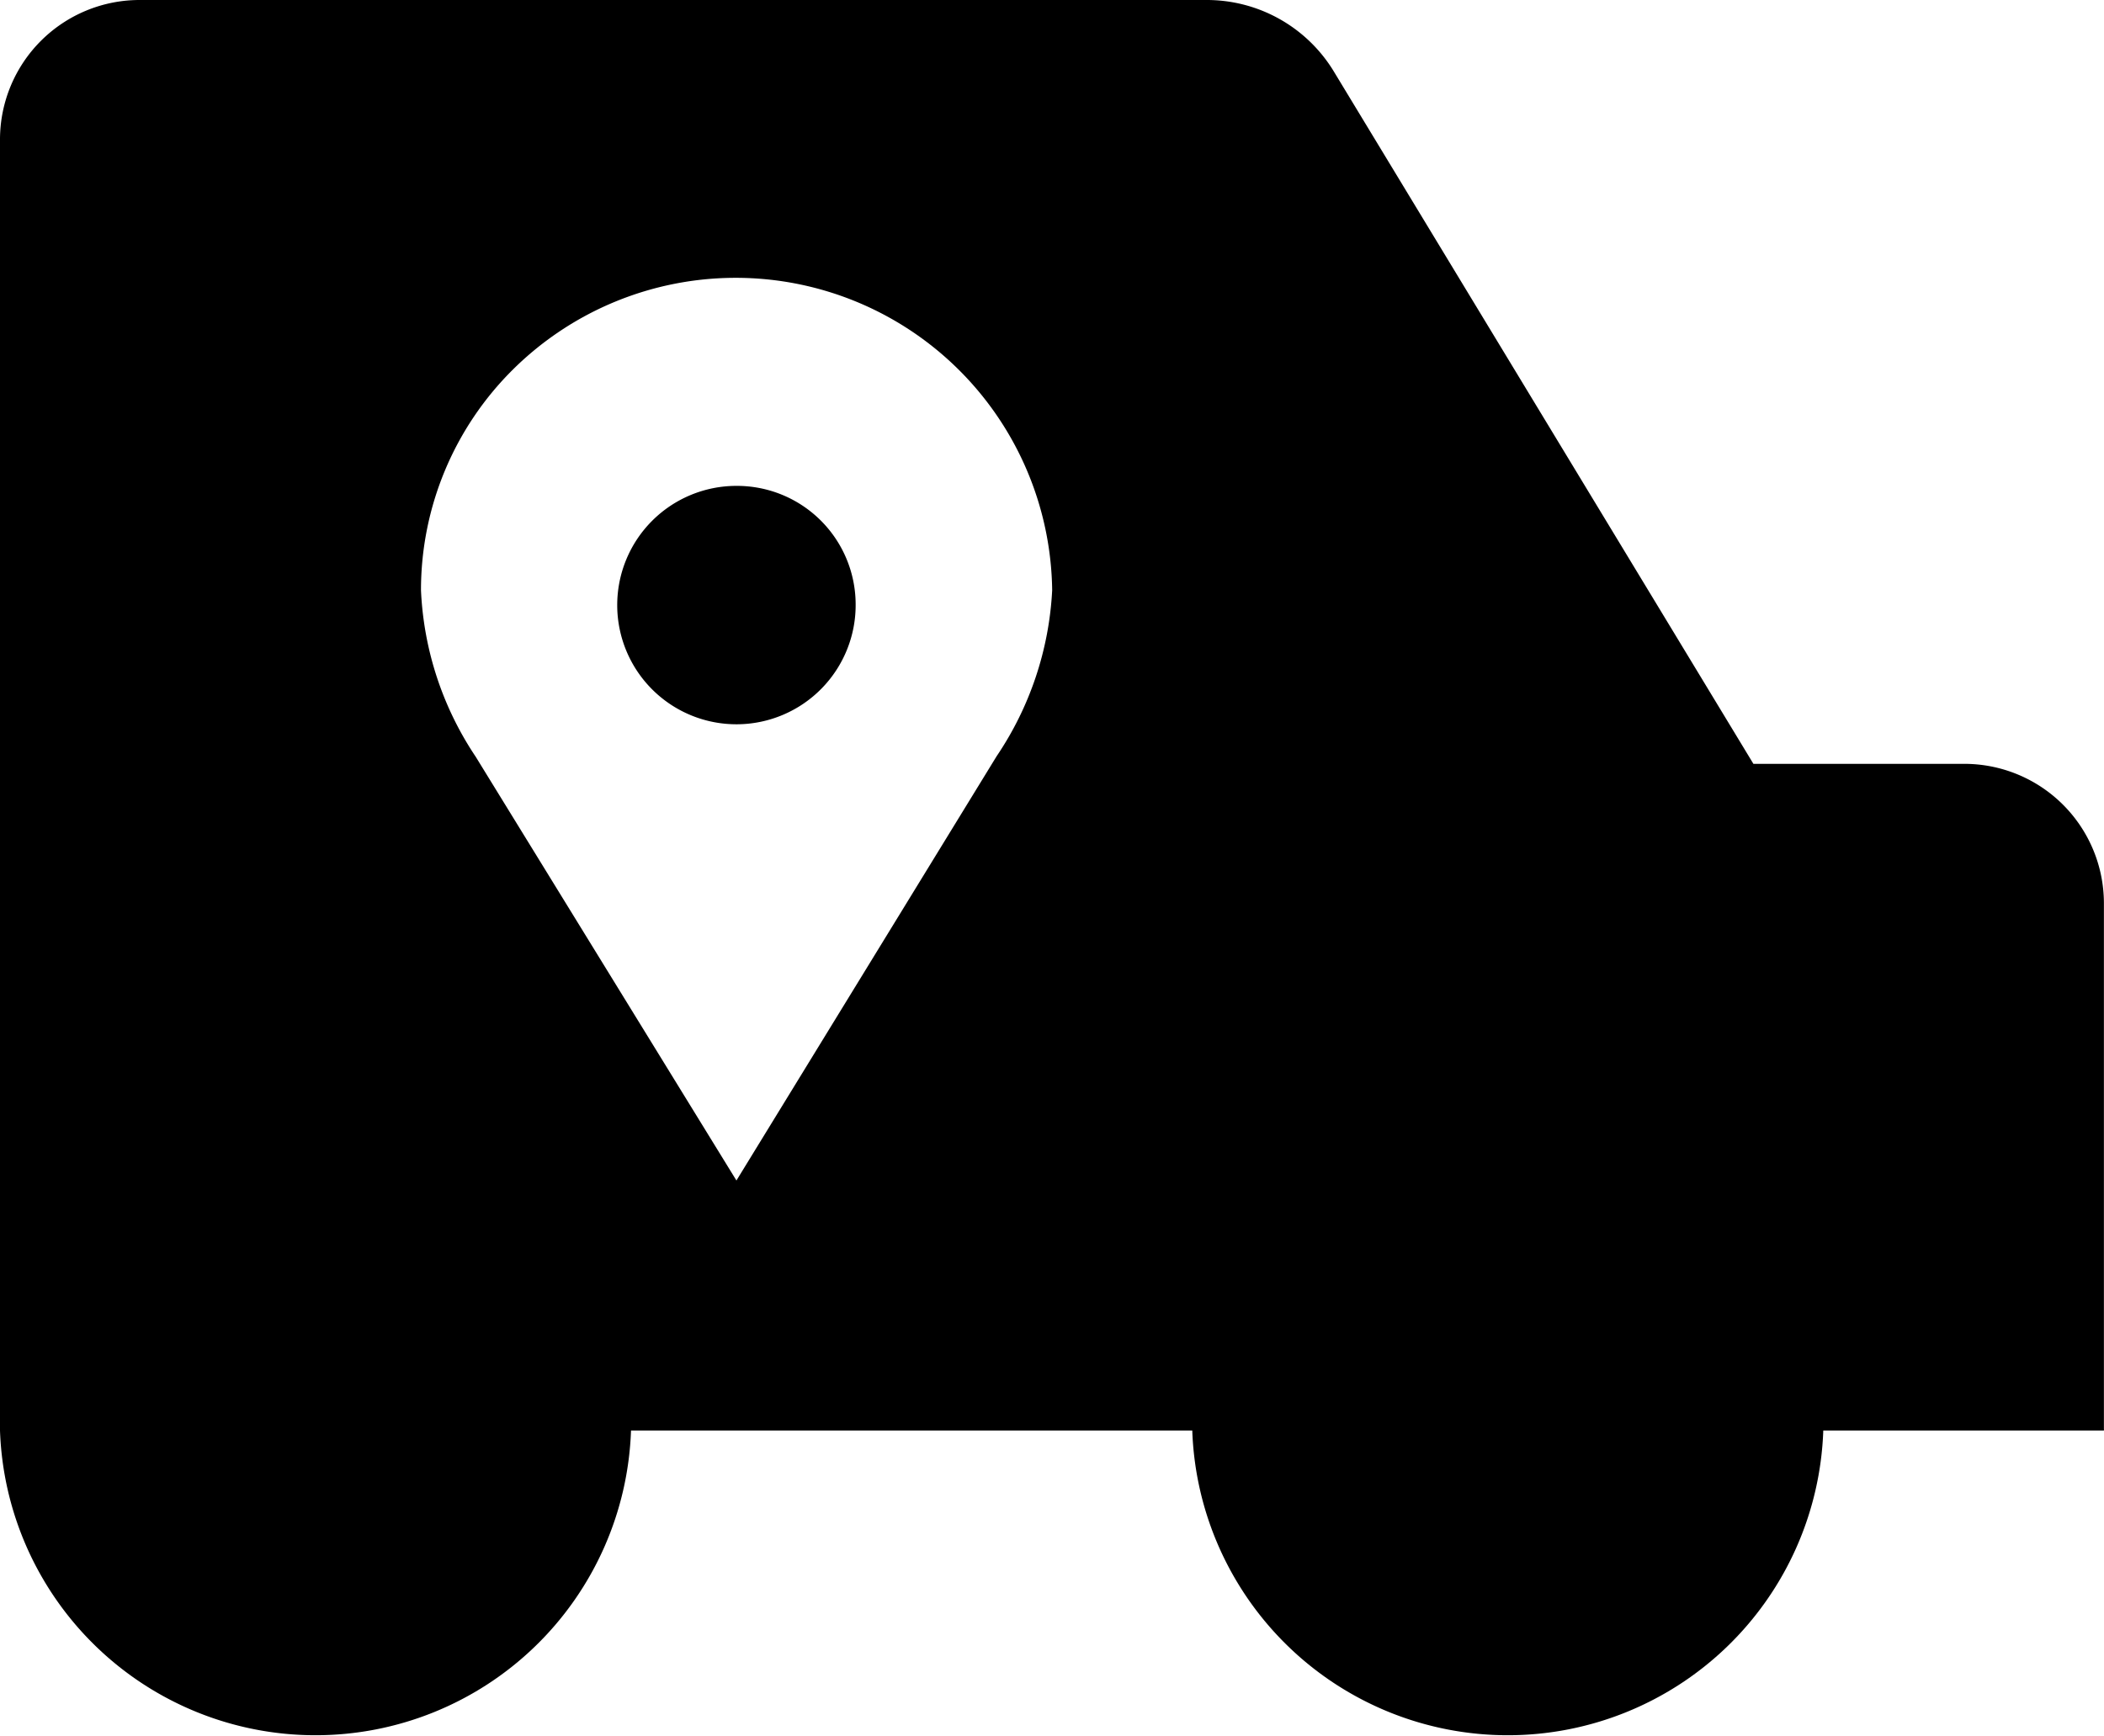 <svg xmlns="http://www.w3.org/2000/svg" width="49.558" height="40.886" viewBox="0 0 49.558 40.886">
  <path id="Track_Your_order_19371" d="M171.255,203.994H166.3l-9.862-16.276A3.5,3.5,0,0,0,153.413,186H128.3a3.288,3.288,0,0,0-3.3,3.272V219.7h0a7.436,7.436,0,0,0,14.863,0h13.22a7.436,7.436,0,0,0,14.863,0h6.61V207.265A3.288,3.288,0,0,0,171.255,203.994Zm-22.788-.167-6.121,9.982h0l-6.141-9.982a7.649,7.649,0,0,1-1.289-3.922,7.314,7.314,0,0,1,2.174-5.208,7.454,7.454,0,0,1,12.693,5.208A7.682,7.682,0,0,1,148.467,203.826Zm-3.313-3.6a2.808,2.808,0,1,1-2.808-2.781A2.795,2.795,0,0,1,145.154,200.231Z" transform="translate(-125 -186)" fill-rule="evenodd"/>
</svg>
